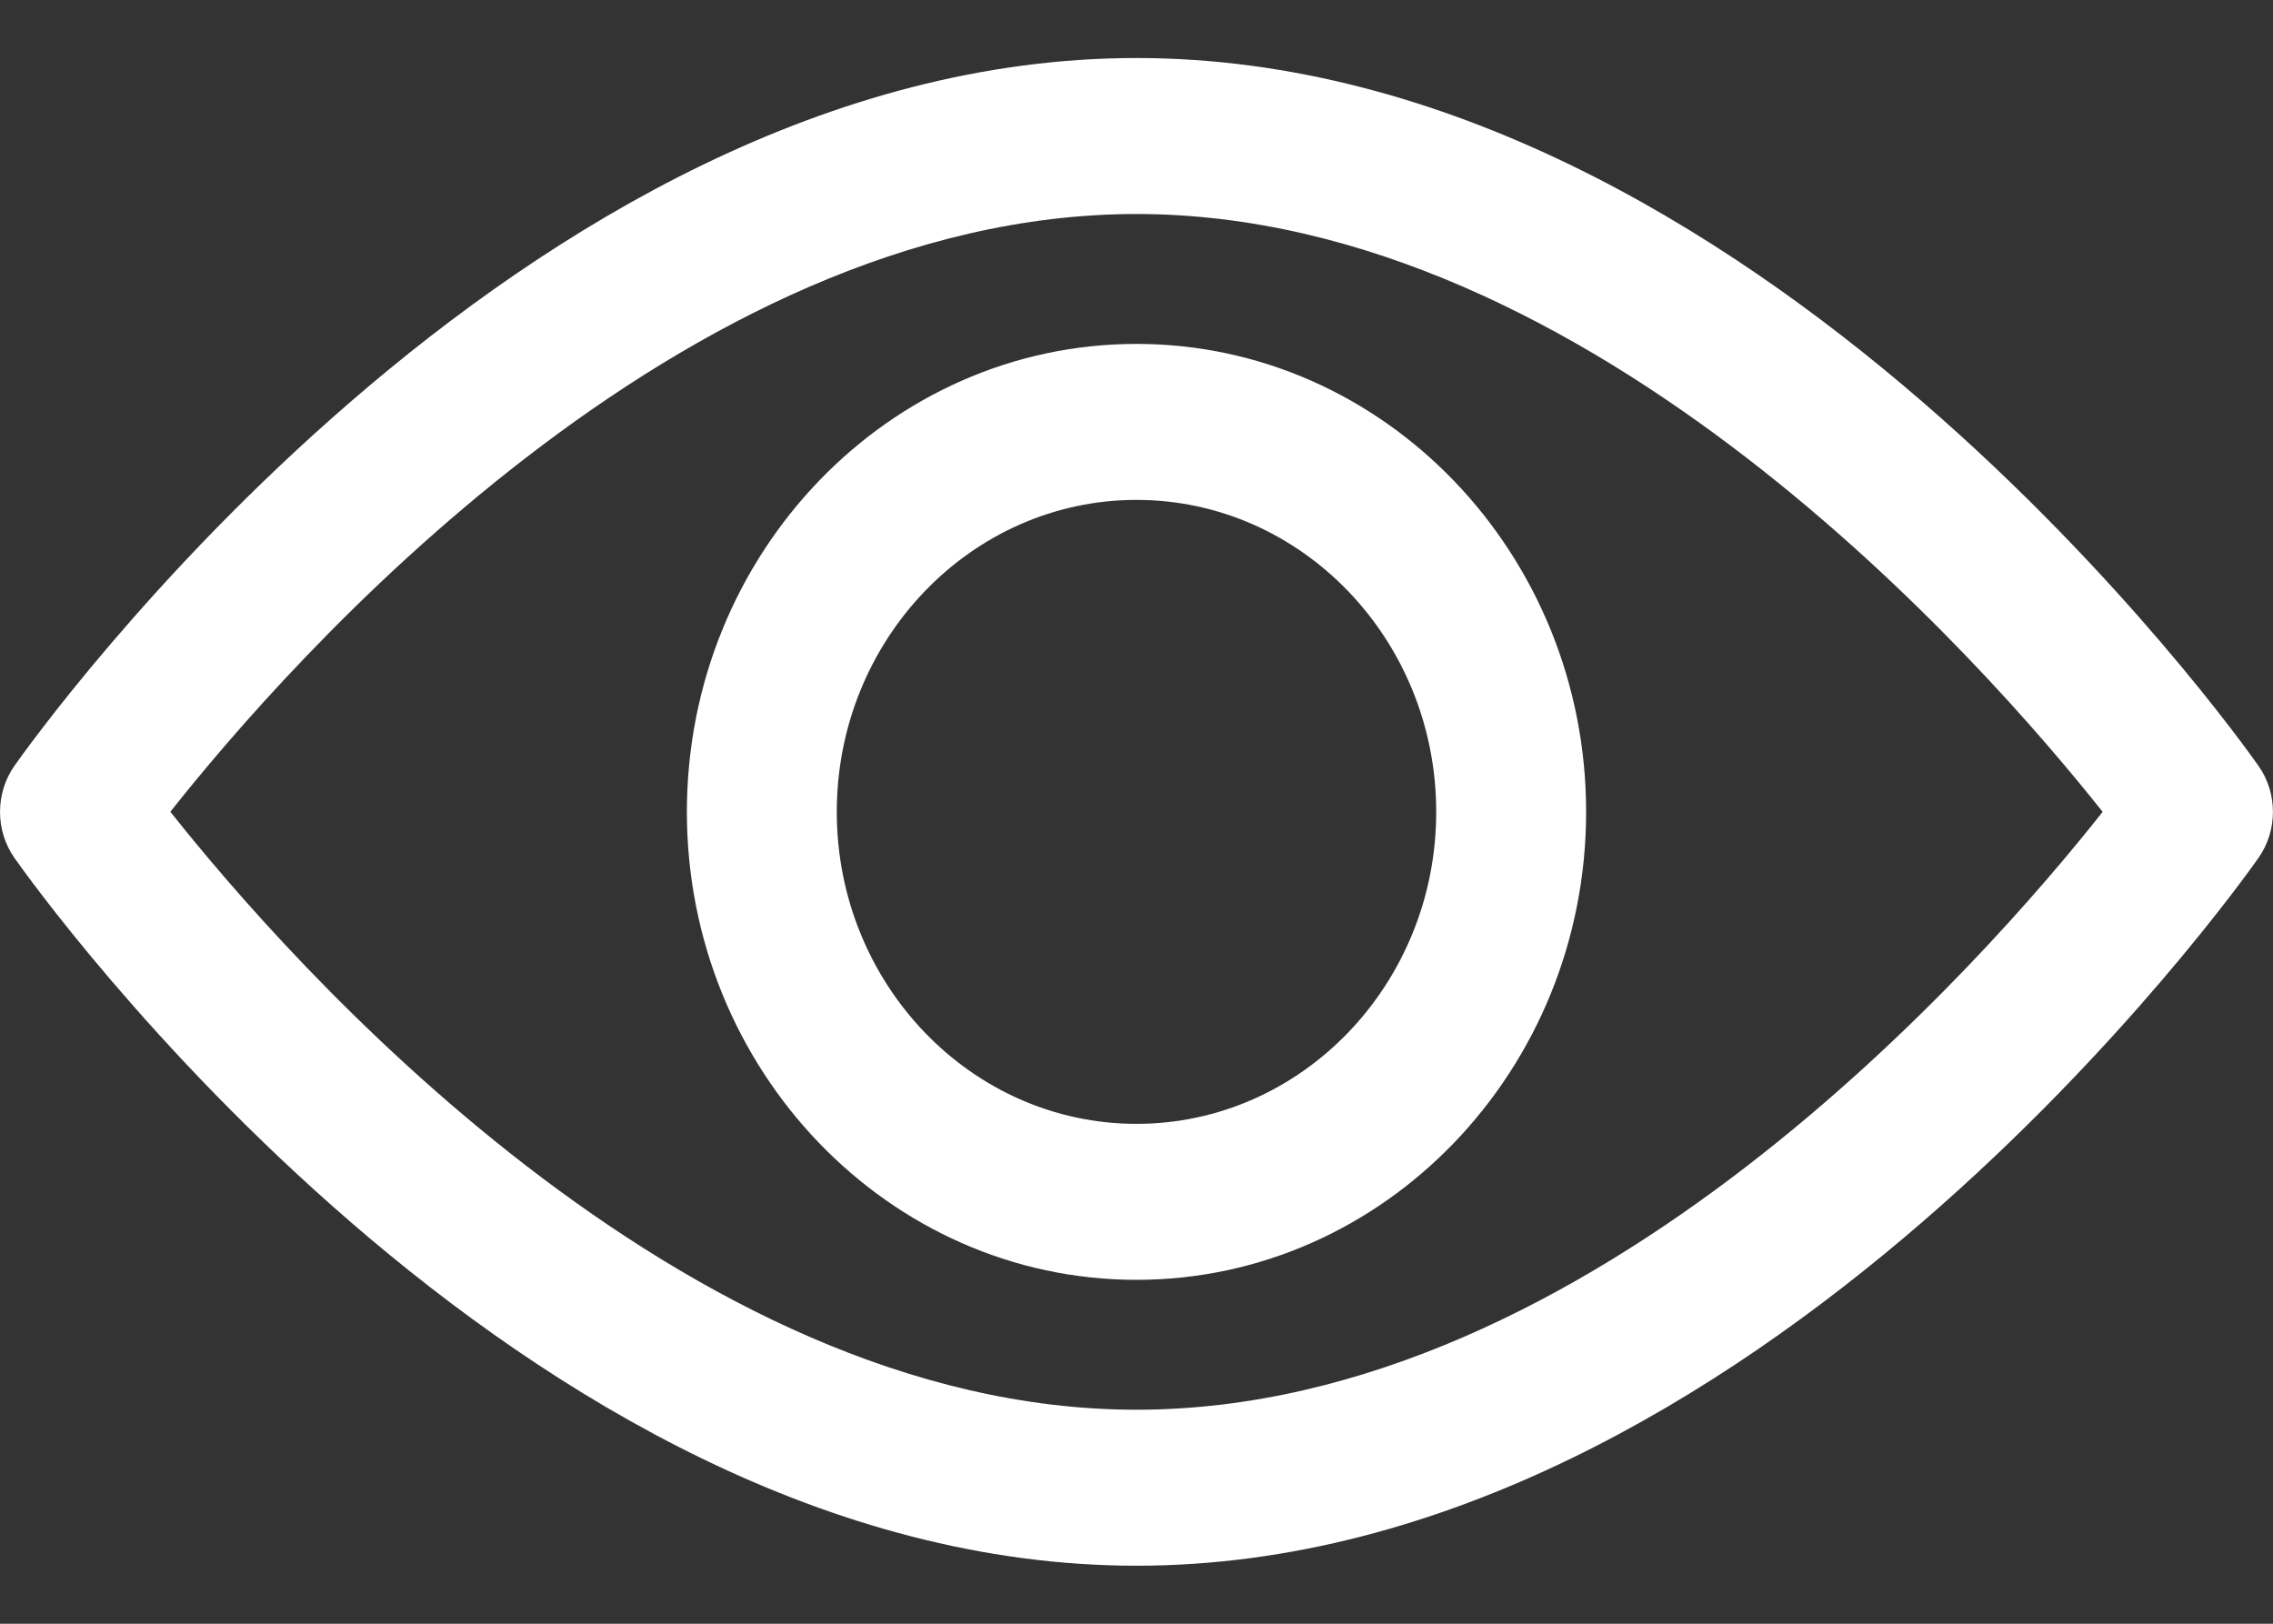 <?xml version="1.0" encoding="UTF-8"?>
<svg width="21px" height="15px" viewBox="0 0 21 15" version="1.1" xmlns="http://www.w3.org/2000/svg" xmlns:xlink="http://www.w3.org/1999/xlink">
    <rect x="0" y="0" width="21" height="15" fill="#333333" stroke="none"/>
    <!-- Generator: Sketch 54.1 (76490) - https://sketchapp.com -->
    <title>view 2</title>
    <desc>Created with Sketch.</desc>
    <g id="WEDNESDAY" stroke="none" stroke-width="1" fill="none" fill-rule="evenodd">
        <g id="TOOLBAR_CHART" transform="translate(-508, -515)" fill="#FFFFFF" fill-rule="nonzero">
            <g id="view-2" transform="translate(508, 515.281)">
                <g id="view" transform="translate(0, 0.219)">
                    <path d="M20.866,6.575 C20.679,6.308 16.209,0.036 10.5,0.036 C4.791,0.036 0.321,6.308 0.133,6.575 C-0.044,6.828 -0.044,7.172 0.133,7.425 C0.321,7.692 4.791,13.964 10.5,13.964 C16.209,13.964 20.679,7.692 20.866,7.425 C21.044,7.172 21.044,6.828 20.866,6.575 Z M10.5,12.523 C6.295,12.523 2.652,8.36 1.574,6.999 C2.651,5.637 6.286,1.477 10.5,1.477 C14.705,1.477 18.347,5.639 19.426,7 C18.349,8.363 14.714,12.523 10.5,12.523 Z" id="Shape"></path>
                    <path d="M10.5,2.677 C8.209,2.677 6.346,4.617 6.346,7 C6.346,9.383 8.209,11.323 10.5,11.323 C12.79,11.323 14.654,9.383 14.654,7 C14.654,4.617 12.79,2.677 10.5,2.677 Z M10.5,9.882 C8.973,9.882 7.731,8.589 7.731,7 C7.731,5.411 8.973,4.118 10.5,4.118 C12.027,4.118 13.269,5.411 13.269,7 C13.269,8.589 12.027,9.882 10.5,9.882 Z" id="Shape"></path>
                </g>
            </g>
        </g>
    </g>
</svg>